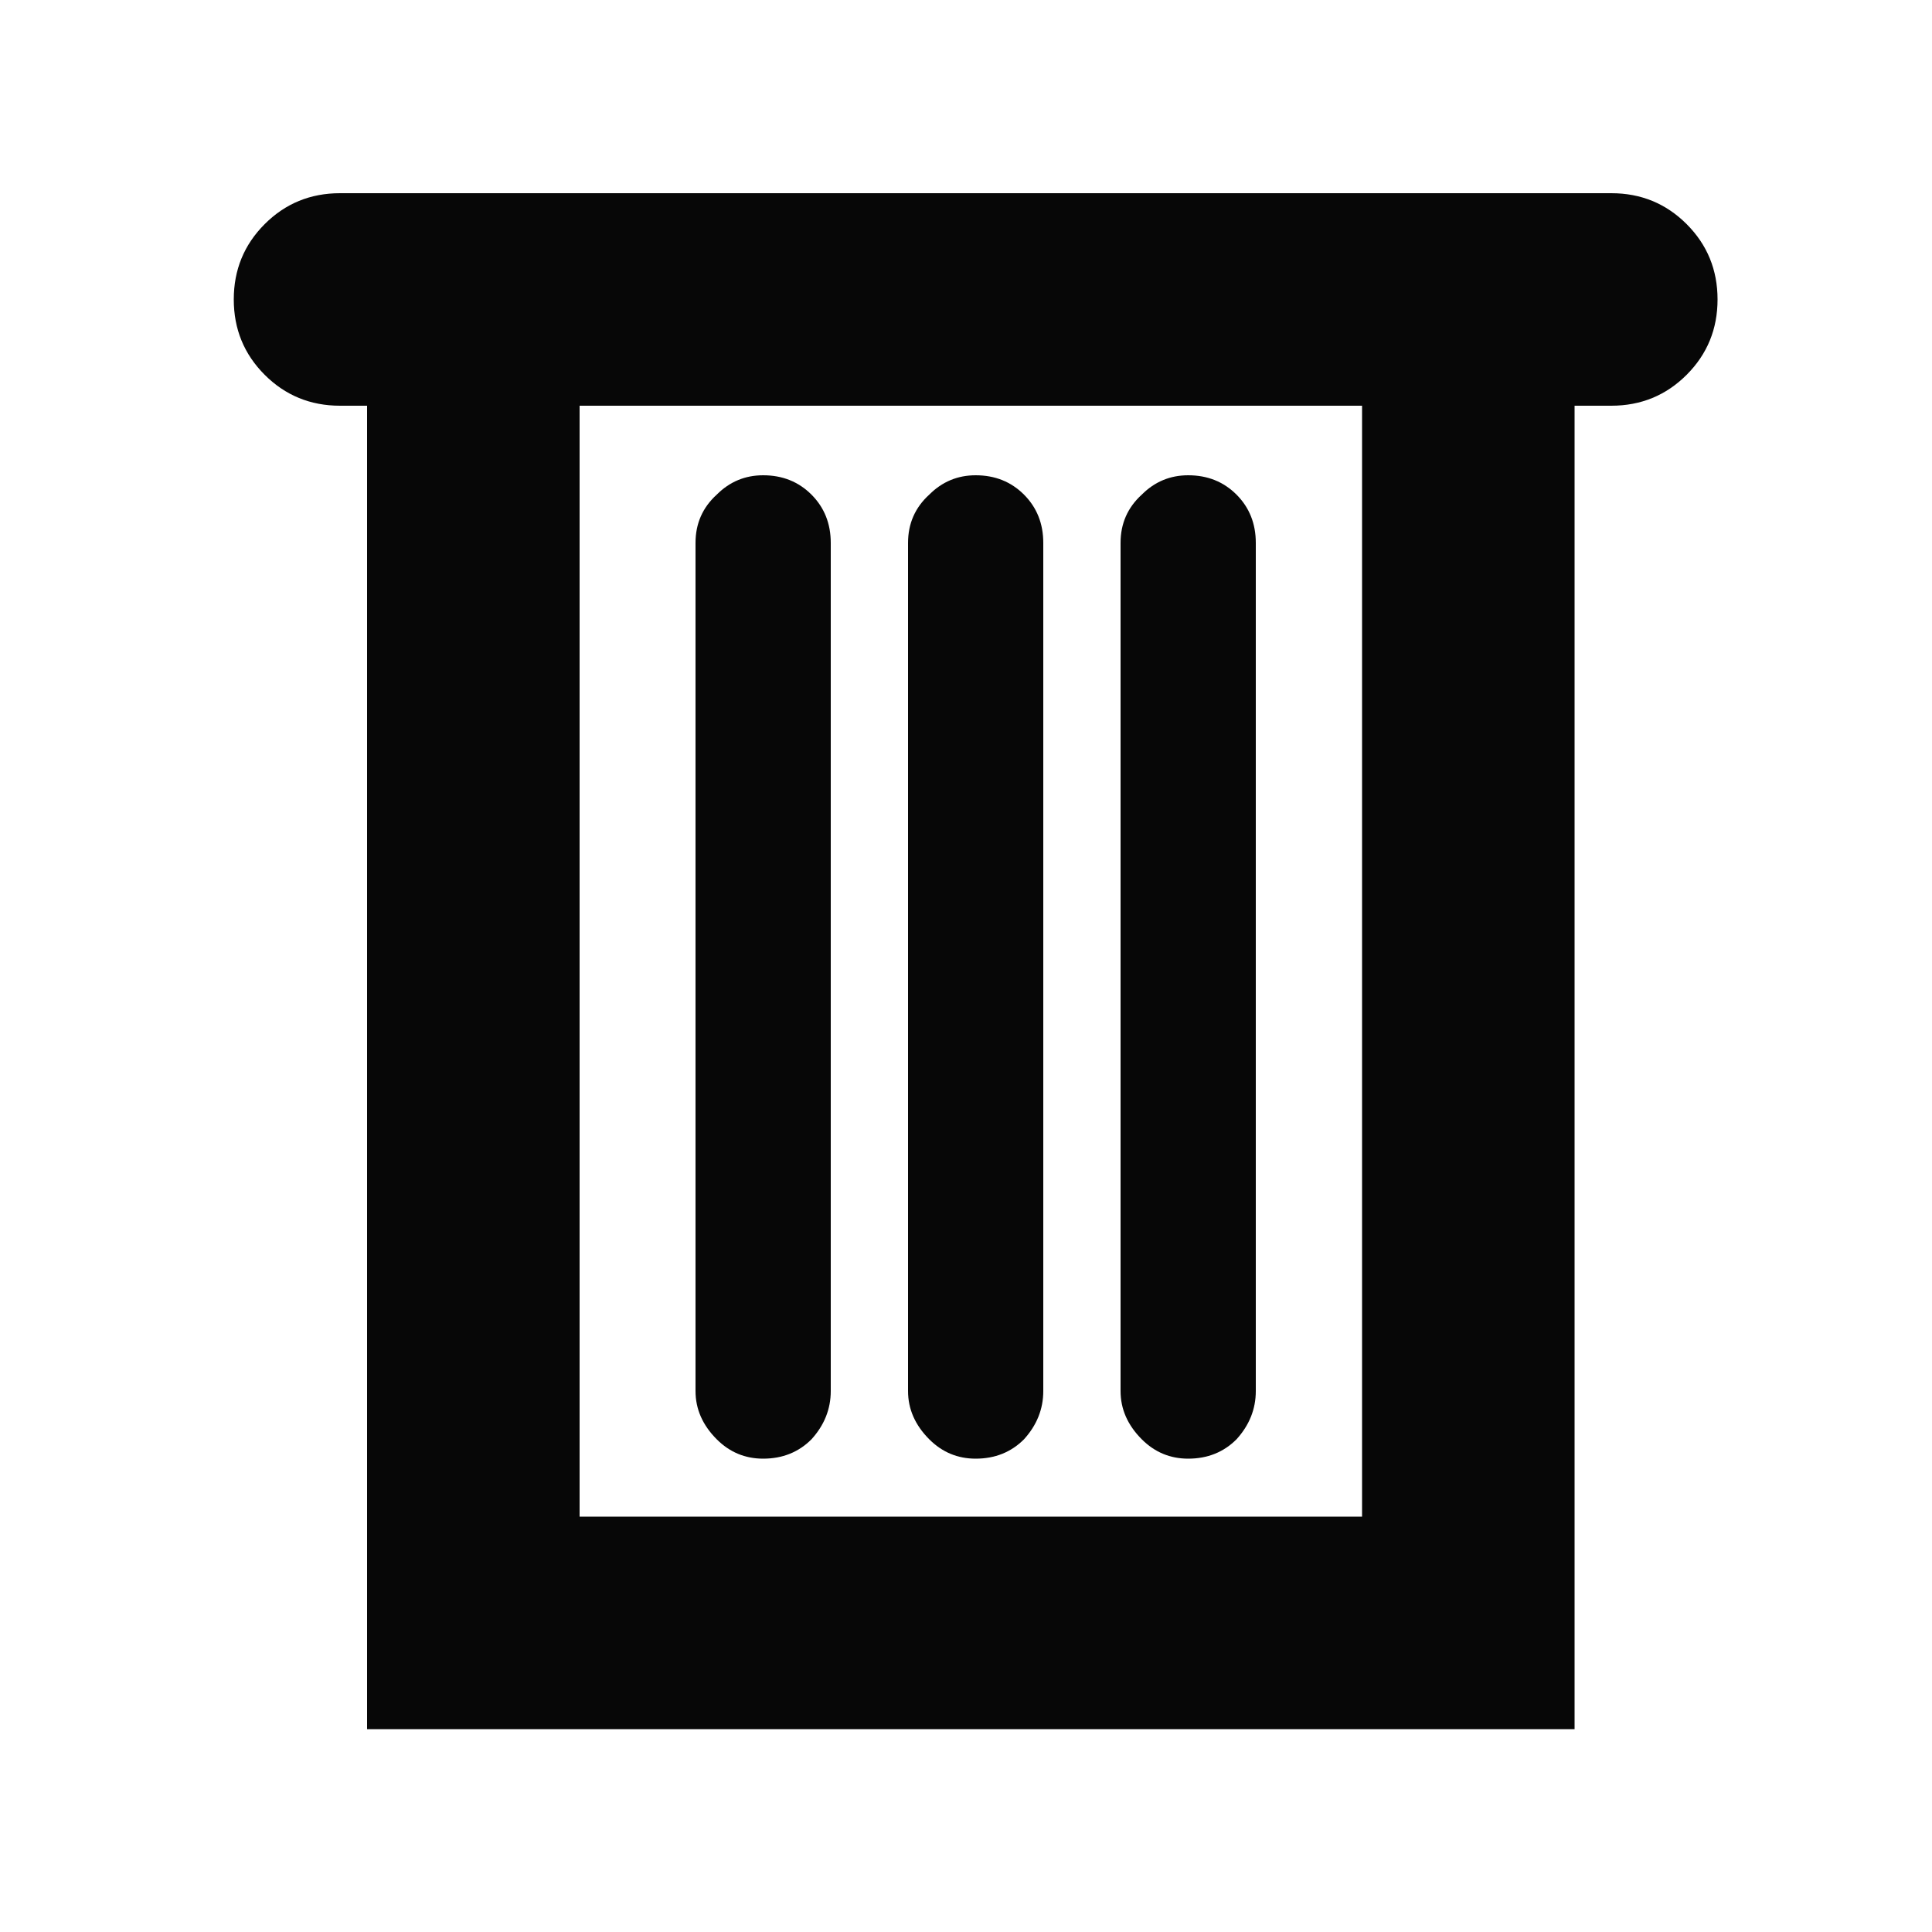
<svg xmlns="http://www.w3.org/2000/svg" version="1.1" xmlns:xlink="http://www.w3.org/1999/xlink" preserveAspectRatio="none" x="0px" y="0px" width="50px" height="50px" viewBox="0 0 50 50">
<defs>
<g id="Layer0_0_FILL">
<path fill="#000000" fill-opacity="0.969" stroke="none" d="
M 40 2.75
Q 40 1.6 39.2 0.8 38.4 0 37.25 0
L 4.35 0
Q 3.2 0 2.4 0.8 1.6 1.6 1.6 2.75 1.6 3.9 2.4 4.7 3.2 5.5 4.35 5.5
L 5.05 5.5 5.05 39.75 36.3 39.75 36.3 5.5 37.25 5.5
Q 38.4 5.5 39.2 4.7 40 3.9 40 2.75
M 30.8 5.5
L 30.8 34.25 10.55 34.25 10.55 5.5 30.8 5.5
M 16.55 7.8
Q 16.05 7.3 15.3 7.3 14.6 7.3 14.1 7.8 13.55 8.3 13.55 9.05
L 13.55 31
Q 13.55 31.7 14.1 32.25 14.6 32.75 15.3 32.75 16.05 32.75 16.55 32.25 17.05 31.7 17.05 31
L 17.05 9.05
Q 17.05 8.3 16.55 7.8
M 27.55 7.8
Q 27.05 7.3 26.3 7.3 25.6 7.3 25.1 7.8 24.55 8.3 24.55 9.05
L 24.55 31
Q 24.55 31.7 25.1 32.25 25.6 32.75 26.3 32.75 27.05 32.75 27.55 32.25 28.05 31.7 28.05 31
L 28.05 9.05
Q 28.05 8.3 27.55 7.8
M 22.05 7.8
Q 21.55 7.3 20.8 7.3 20.1 7.3 19.6 7.8 19.05 8.3 19.05 9.05
L 19.05 31
Q 19.05 31.7 19.6 32.25 20.1 32.75 20.8 32.75 21.55 32.75 22.05 32.25 22.55 31.7 22.55 31
L 22.55 9.05
Q 22.55 8.3 22.05 7.8 Z"/>
</g>
</defs>

<g transform="matrix( 1, 0, 0, 1, 4.45,5) ">
<g transform="matrix( 1, 0, 0, 1, 0,0) ">
<use xlink:href="#Layer0_0_FILL"/>
</g>
</g>
</svg>
